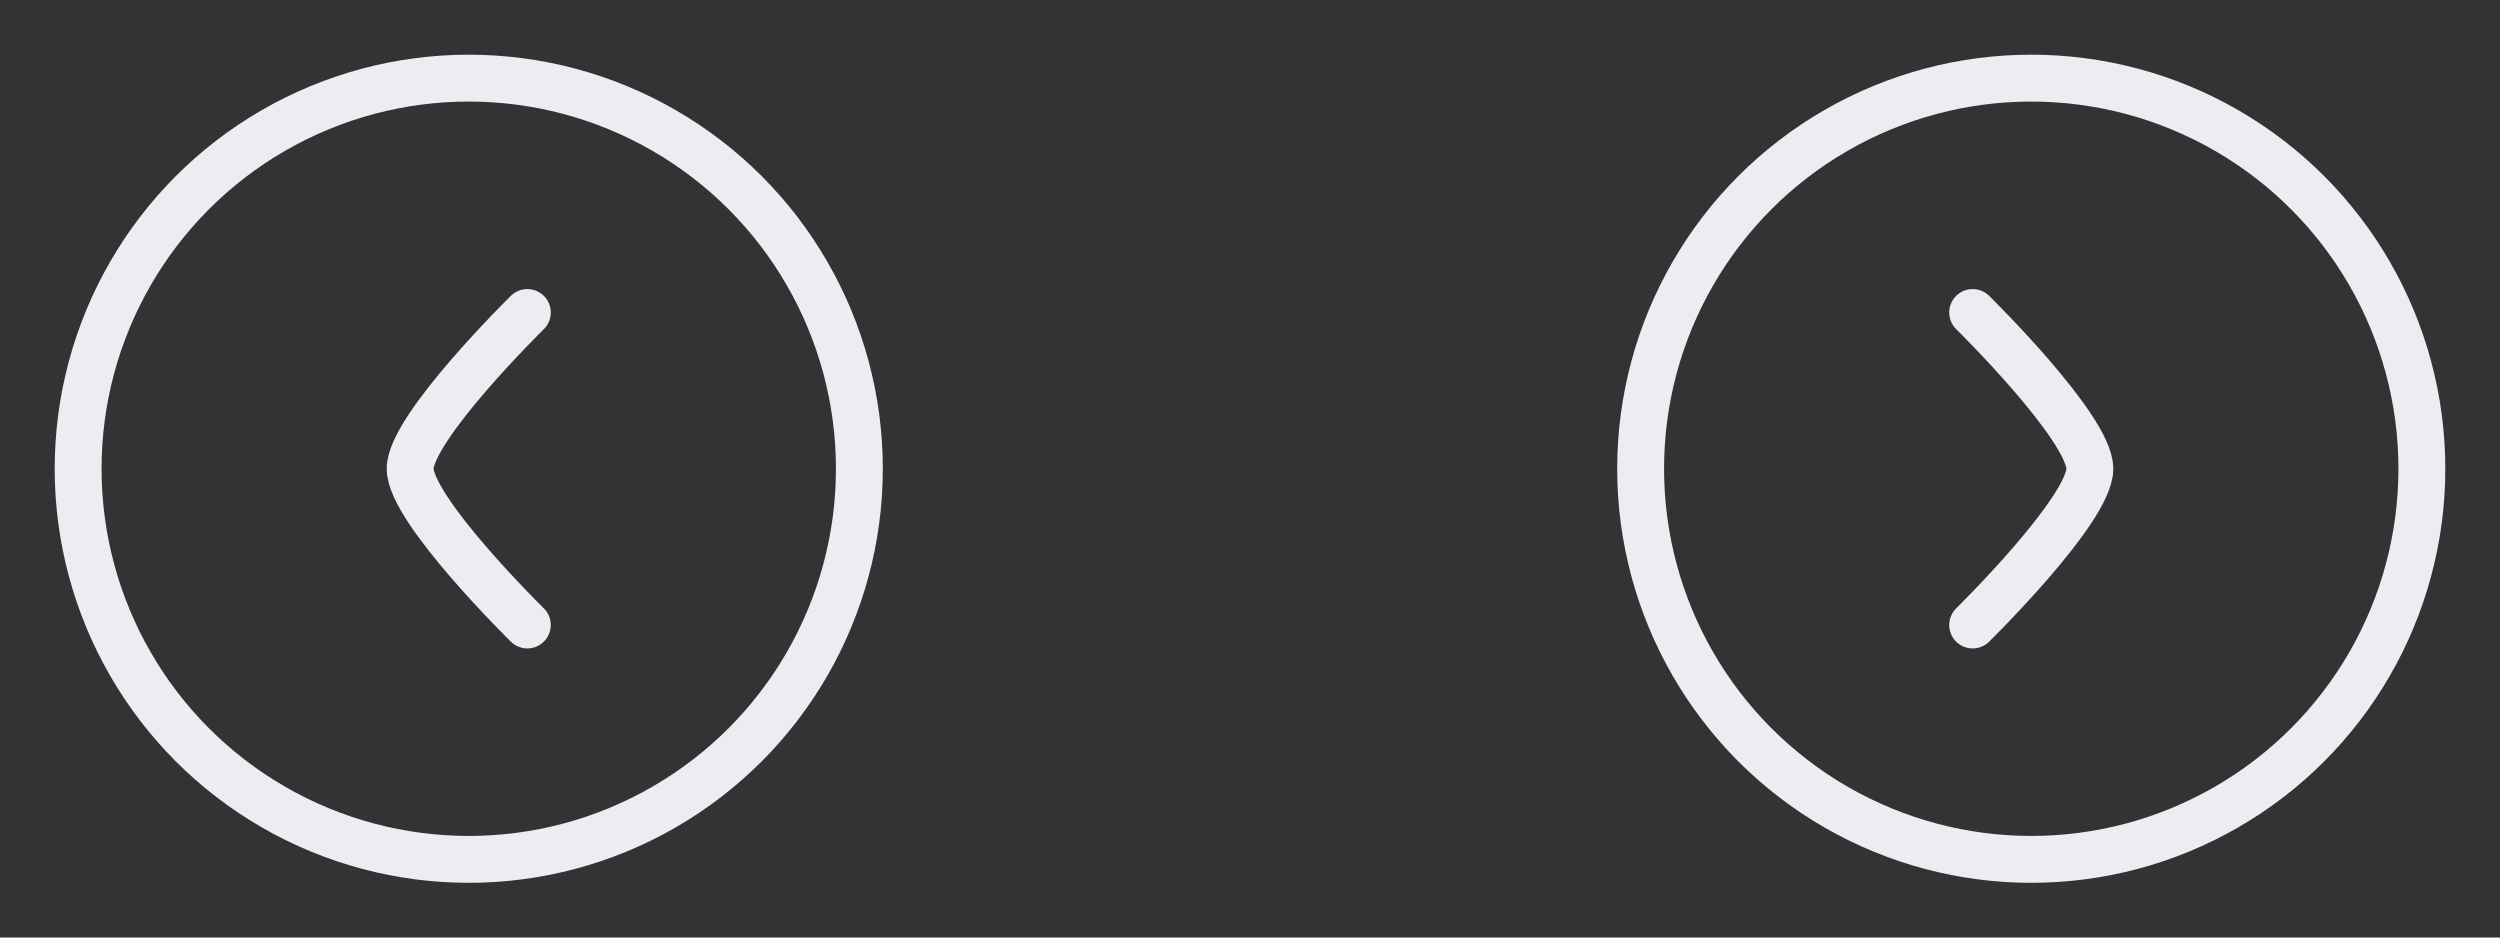 <svg width="80" height="30" viewBox="0 0 80 30" fill="none" xmlns="http://www.w3.org/2000/svg">
<rect x="0" y="0" width="80" height="30" fill="#333333" stroke="none"/>
<circle cx="15" cy="15" r="12.5" stroke="#EEEBF2" stroke-width="1.5"/>
<path d="M16.875 20C16.875 20 13.125 16.318 13.125 15C13.125 13.682 16.875 10 16.875 10" stroke="#EEEBF2" stroke-width="1.5" stroke-linecap="round" stroke-linejoin="round"/>
<circle cx="65" cy="15" r="12.5" stroke="#EEEBF2" stroke-width="1.5"/>
<path d="M63.125 10C63.125 10 66.875 13.682 66.875 15C66.875 16.318 63.125 20 63.125 20" stroke="#EEEBF2" stroke-width="1.5" stroke-linecap="round" stroke-linejoin="round"/>
</svg>
